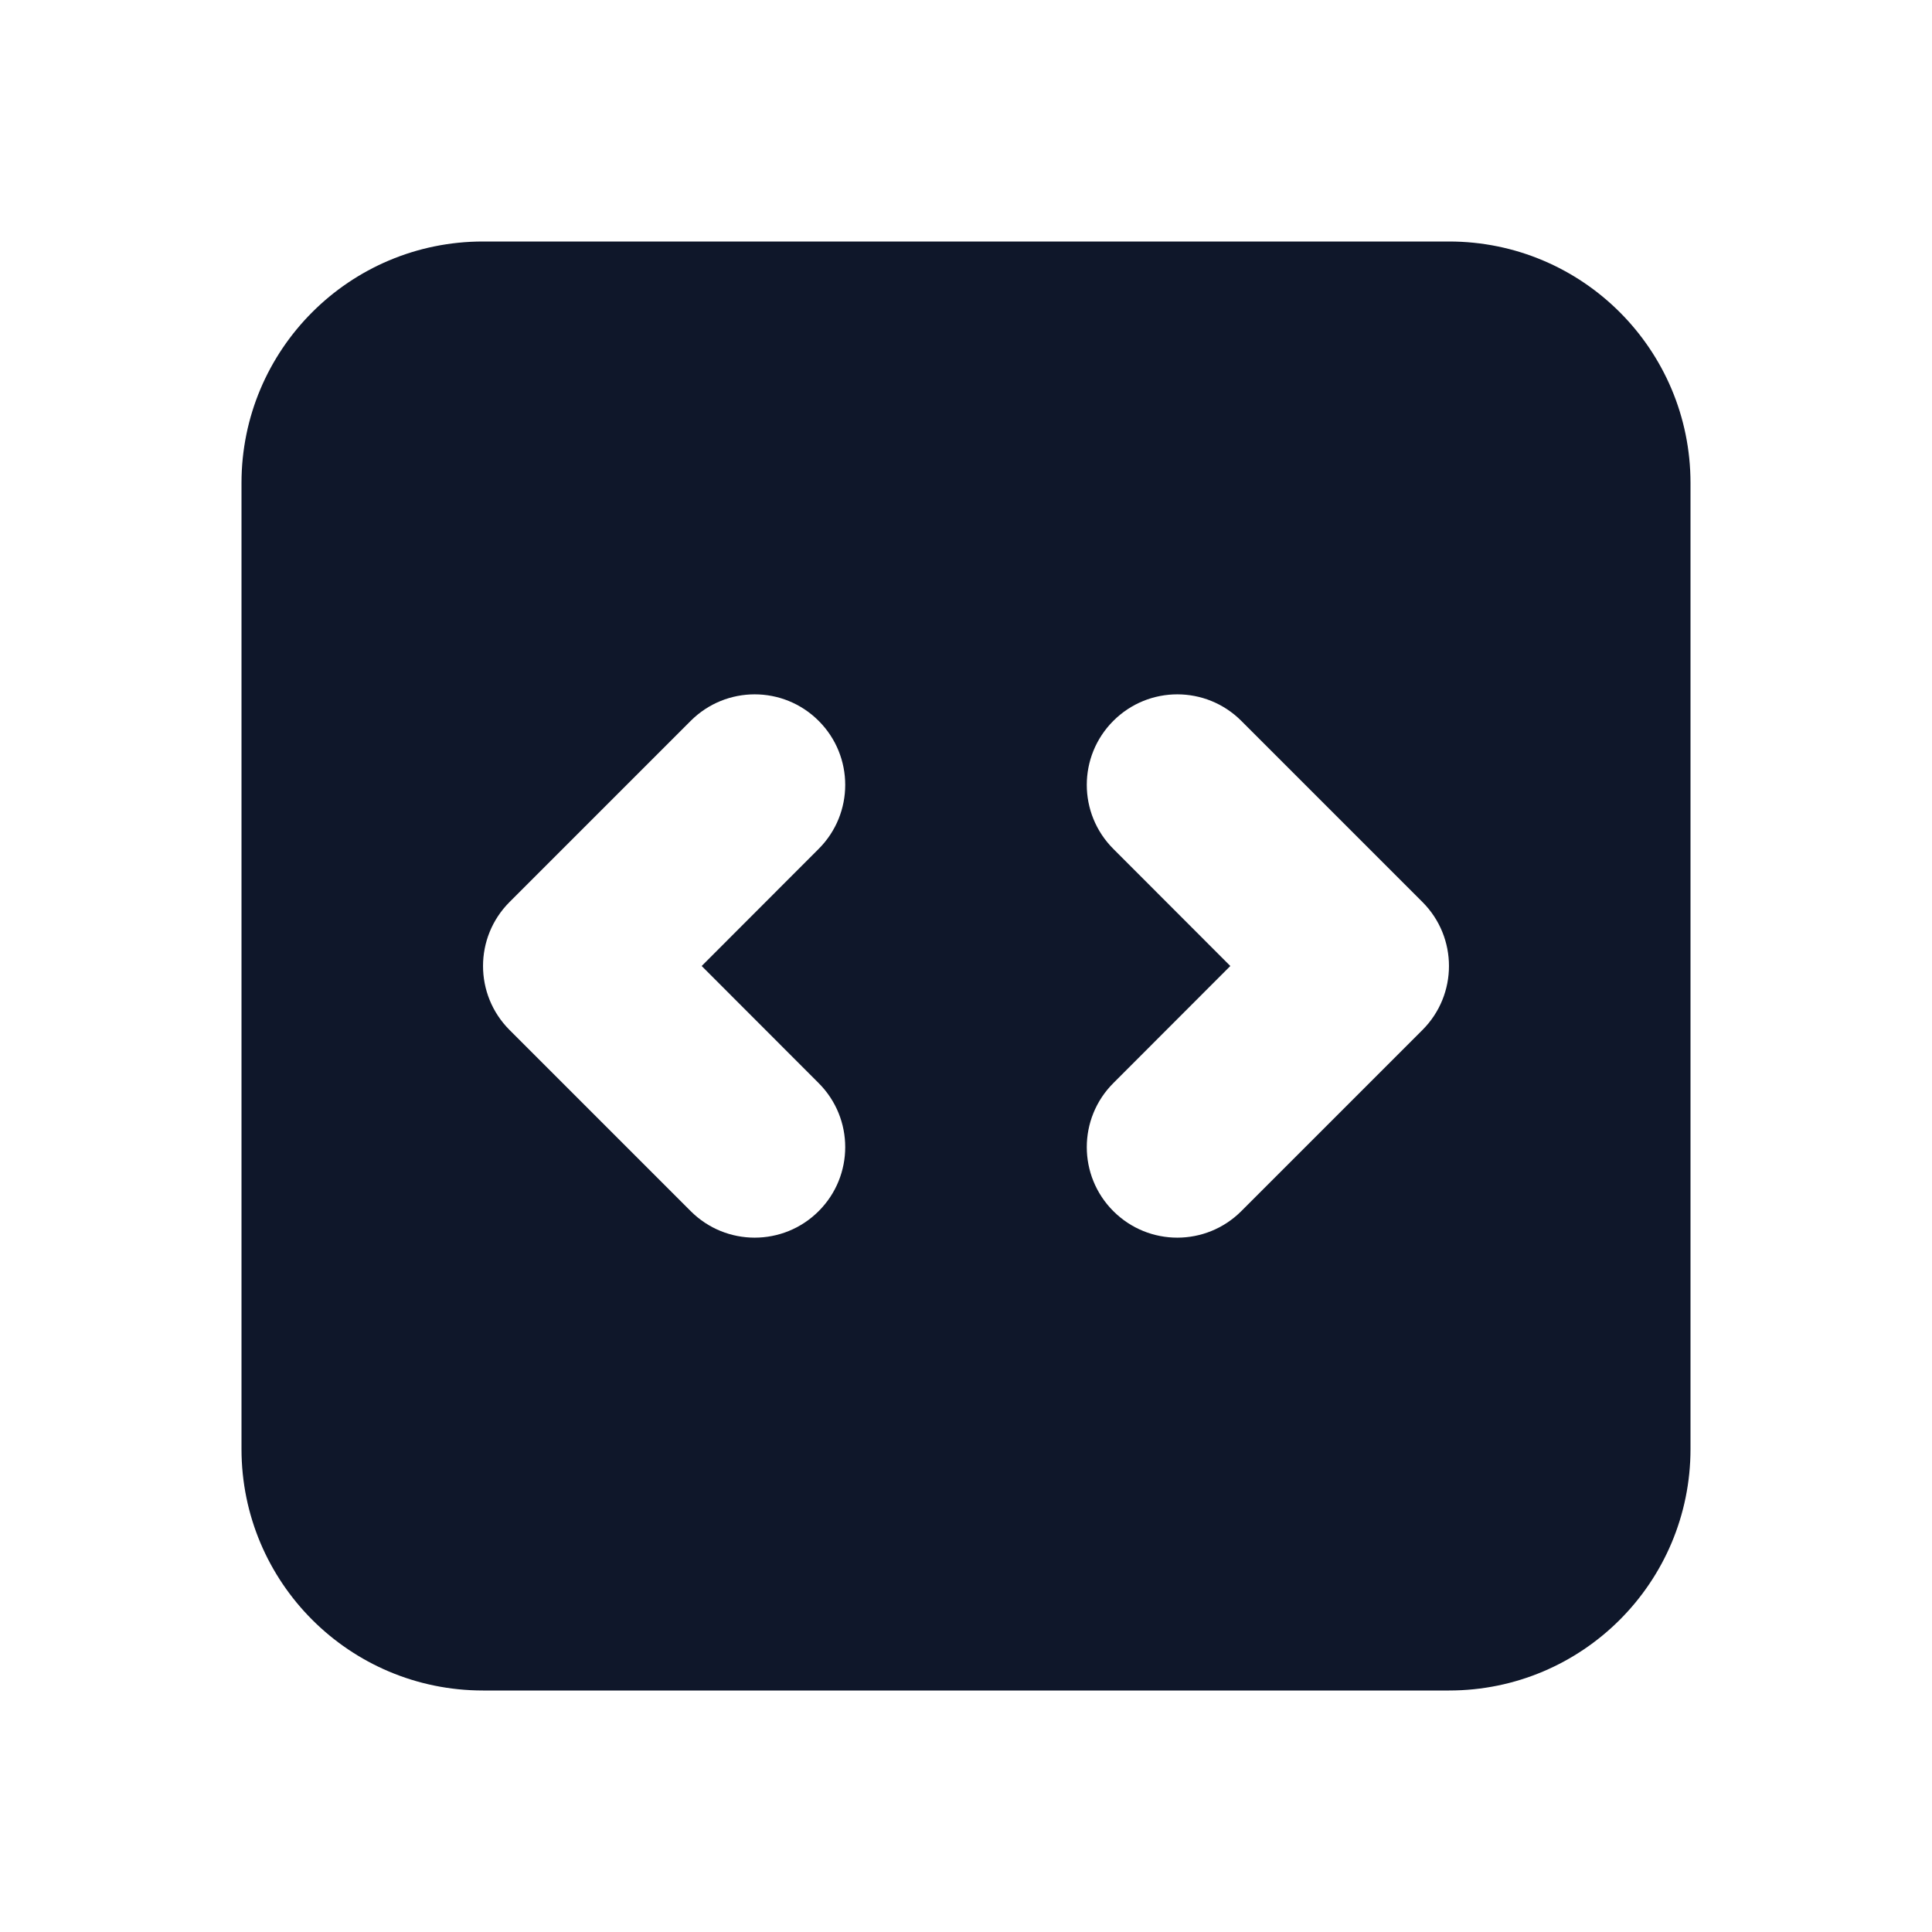 <svg width="16" height="16" viewBox="0 0 16 16" fill="none" xmlns="http://www.w3.org/2000/svg">
<path fill-rule="evenodd" clip-rule="evenodd" d="M2 4C2 2.895 2.895 2 4 2H12C13.105 2 14 2.895 14 4V12C14 13.105 13.105 14 12 14H4C2.895 14 2 13.105 2 12V4ZM6.78 5.97C7.073 6.263 7.073 6.737 6.78 7.03L5.811 8L6.78 8.97C7.073 9.263 7.073 9.737 6.78 10.03C6.487 10.323 6.013 10.323 5.72 10.03L4.22 8.53C3.927 8.237 3.927 7.763 4.22 7.47L5.72 5.97C6.013 5.677 6.487 5.677 6.78 5.97ZM9.22 7.03C8.927 6.737 8.927 6.263 9.22 5.97C9.513 5.677 9.987 5.677 10.28 5.97L11.78 7.47C12.073 7.763 12.073 8.237 11.78 8.53L10.28 10.03C9.987 10.323 9.513 10.323 9.22 10.03C8.927 9.737 8.927 9.263 9.22 8.97L10.189 8L9.22 7.03Z" fill="#0F172A"/>
</svg>
